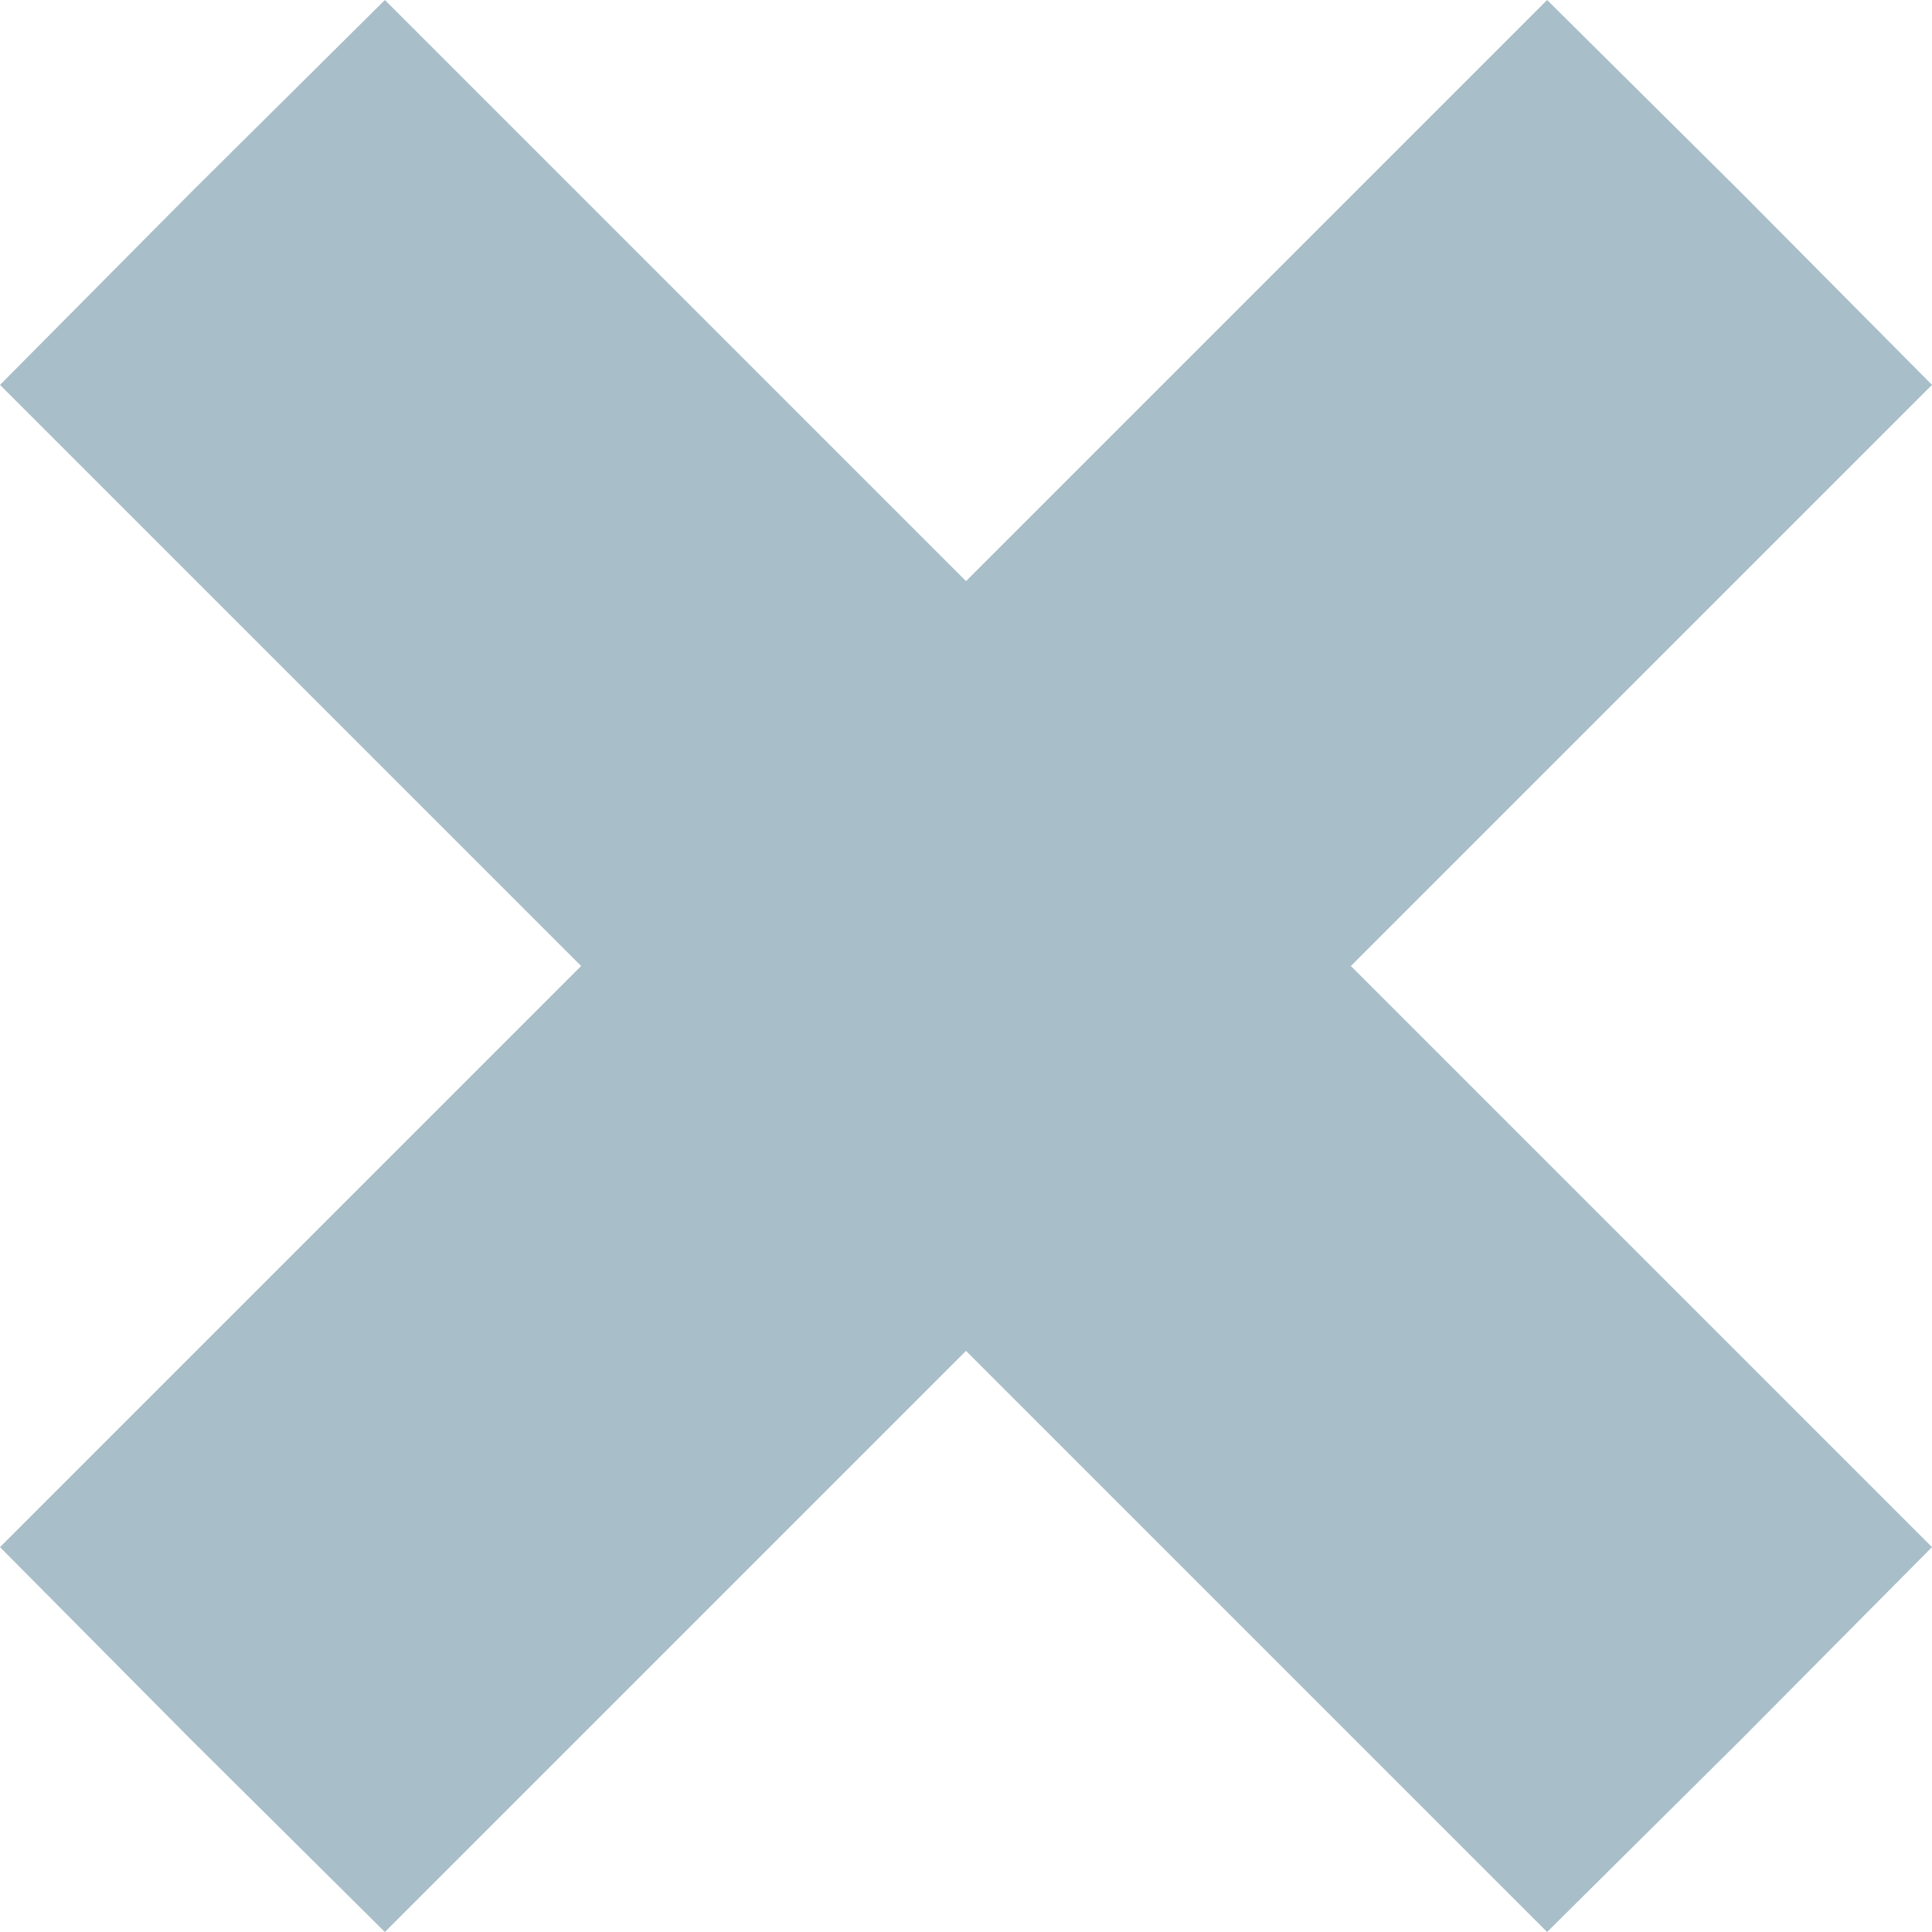 <svg version="1.0" xmlns="http://www.w3.org/2000/svg" viewBox="0 0 128 128"
    preserveAspectRatio="xMidYMid meet">
    <g transform="translate(0,128) scale(0.1,-0.1)" fill="#A8BEC9"
        stroke="none">
        <path
            d="M127 1153 l-127 -128 192 -192 193 -193 -193 -193 -192 -192 127 -128 128 -127 192 192 193 193 193 -193 192 -192 128 127 127 128 -192 192 -193 193 193 193 192 192 -127 128 -128 127 -192 -192 -193 -193 -193 193 -192 192 -128 -127z" />
    </g>
</svg>